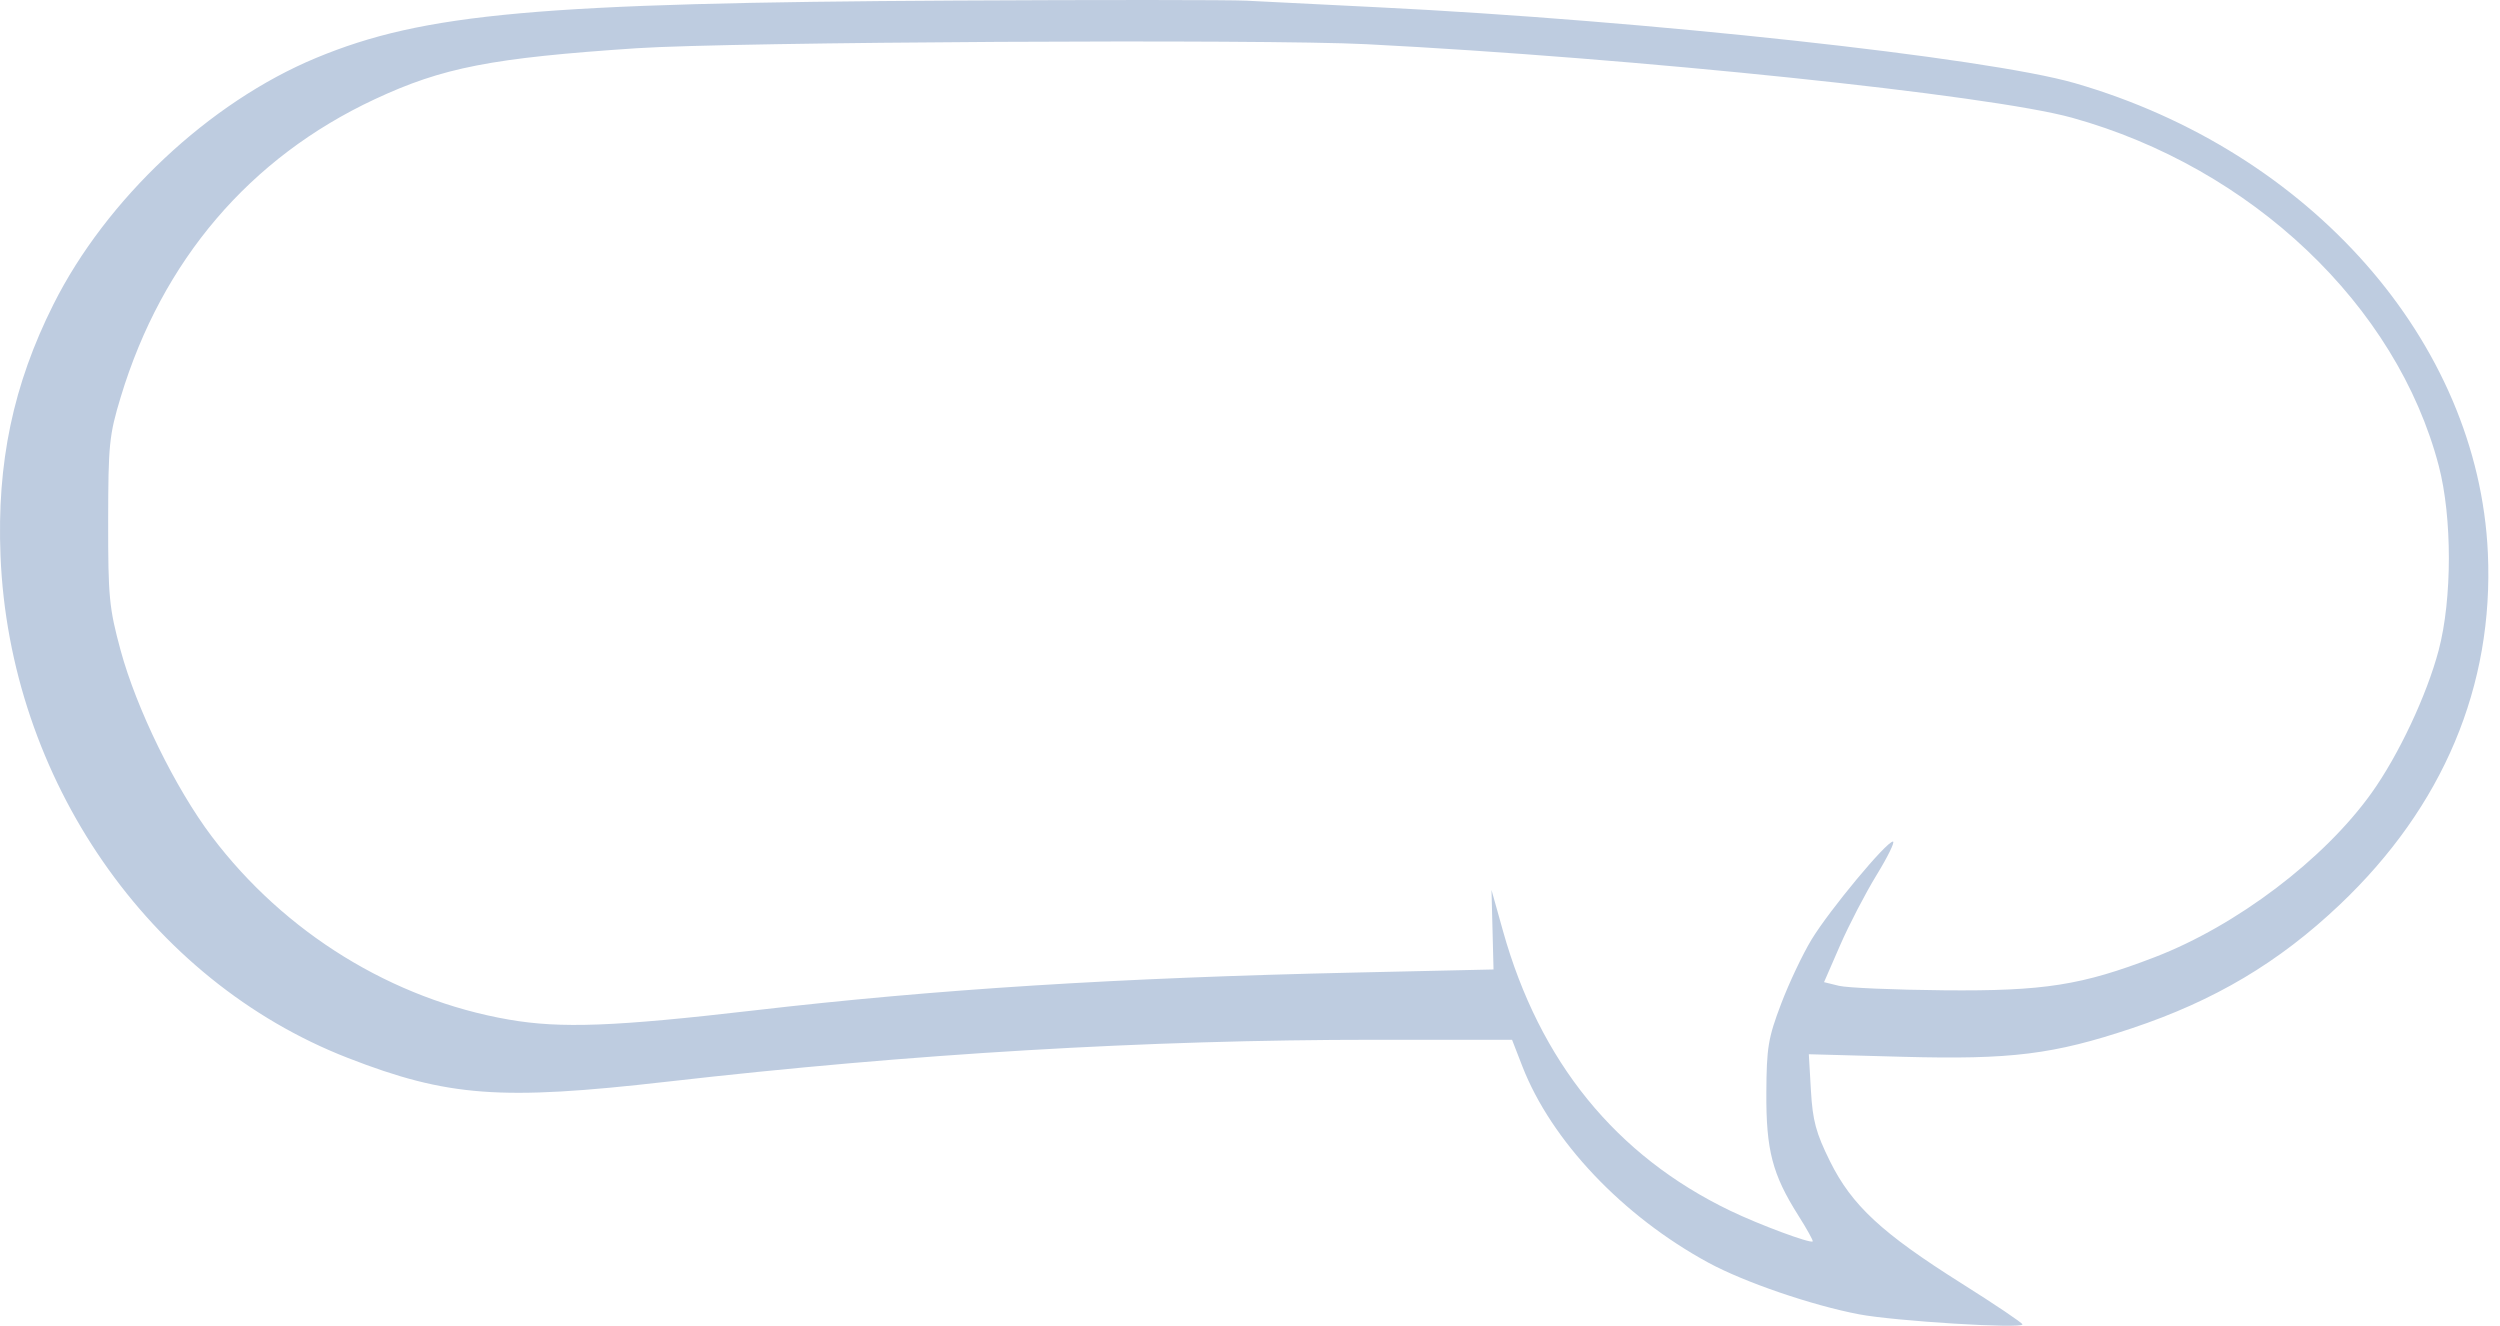 <svg width="132" height="70" viewBox="0 0 132 70" fill="none" xmlns="http://www.w3.org/2000/svg">
<path fill-rule="evenodd" clip-rule="evenodd" d="M65.808 0.036C66.68 0.082 69.809 0.238 72.76 0.384C86.889 1.079 104.878 3.038 109.555 4.391C121.999 7.989 130.848 18.052 131.359 29.186C131.681 36.218 128.997 42.594 123.532 47.774C120.318 50.821 116.927 52.836 112.56 54.294C108.421 55.676 106.195 55.953 100.475 55.799L95.506 55.664L95.617 57.587C95.709 59.176 95.884 59.823 96.624 61.317C97.775 63.642 99.356 65.109 103.565 67.76C105.337 68.876 106.786 69.852 106.786 69.928C106.786 70.17 100.033 69.754 98.155 69.395C95.655 68.918 92.094 67.697 90.2 66.668C85.674 64.209 81.909 60.234 80.38 56.3L79.836 54.9H72.598C60.549 54.9 48.156 55.634 35.197 57.116C26.43 58.119 23.64 57.911 18.367 55.859C7.863 51.773 0.5 41.127 0.027 29.343C-0.17 24.428 0.695 20.316 2.818 16.078C5.604 10.516 11.054 5.4 16.686 3.06C22.379 0.695 28.462 0.149 50.442 0.029C58.021 -0.012 64.936 -0.009 65.808 0.036ZM33.611 2.547C25.956 3.059 23.374 3.562 19.779 5.243C13.186 8.326 8.563 13.744 6.38 20.946C5.764 22.977 5.716 23.455 5.711 27.517C5.707 31.525 5.763 32.106 6.367 34.333C7.205 37.424 9.258 41.618 11.179 44.162C15.027 49.258 20.724 52.77 26.867 53.835C29.618 54.312 32.448 54.205 39.831 53.348C49.463 52.23 58.977 51.63 71.54 51.351L78.858 51.188L78.805 49.089L78.751 46.989L79.355 49.146C81.288 56.06 85.32 61.024 91.364 63.93C92.895 64.667 95.589 65.668 95.711 65.546C95.747 65.51 95.403 64.89 94.946 64.168C93.58 62.006 93.247 60.727 93.263 57.699C93.275 55.31 93.359 54.805 94.04 53.011C94.459 51.905 95.186 50.37 95.655 49.6C96.599 48.049 99.602 44.434 99.947 44.434C100.067 44.434 99.68 45.228 99.086 46.198C98.492 47.169 97.624 48.839 97.158 49.91L96.309 51.858L97.096 52.051C97.529 52.157 100.024 52.264 102.64 52.288C107.931 52.336 109.909 52.025 113.771 50.538C118.089 48.877 122.707 45.38 125.213 41.876C126.644 39.875 128.132 36.712 128.762 34.333C129.477 31.63 129.48 27.317 128.767 24.597C126.549 16.123 118.887 8.85 109.403 6.216C105.057 5.009 86.376 3.062 72.15 2.334C66.721 2.056 38.634 2.212 33.611 2.547Z" fill="#BECCE0"/>
</svg>
